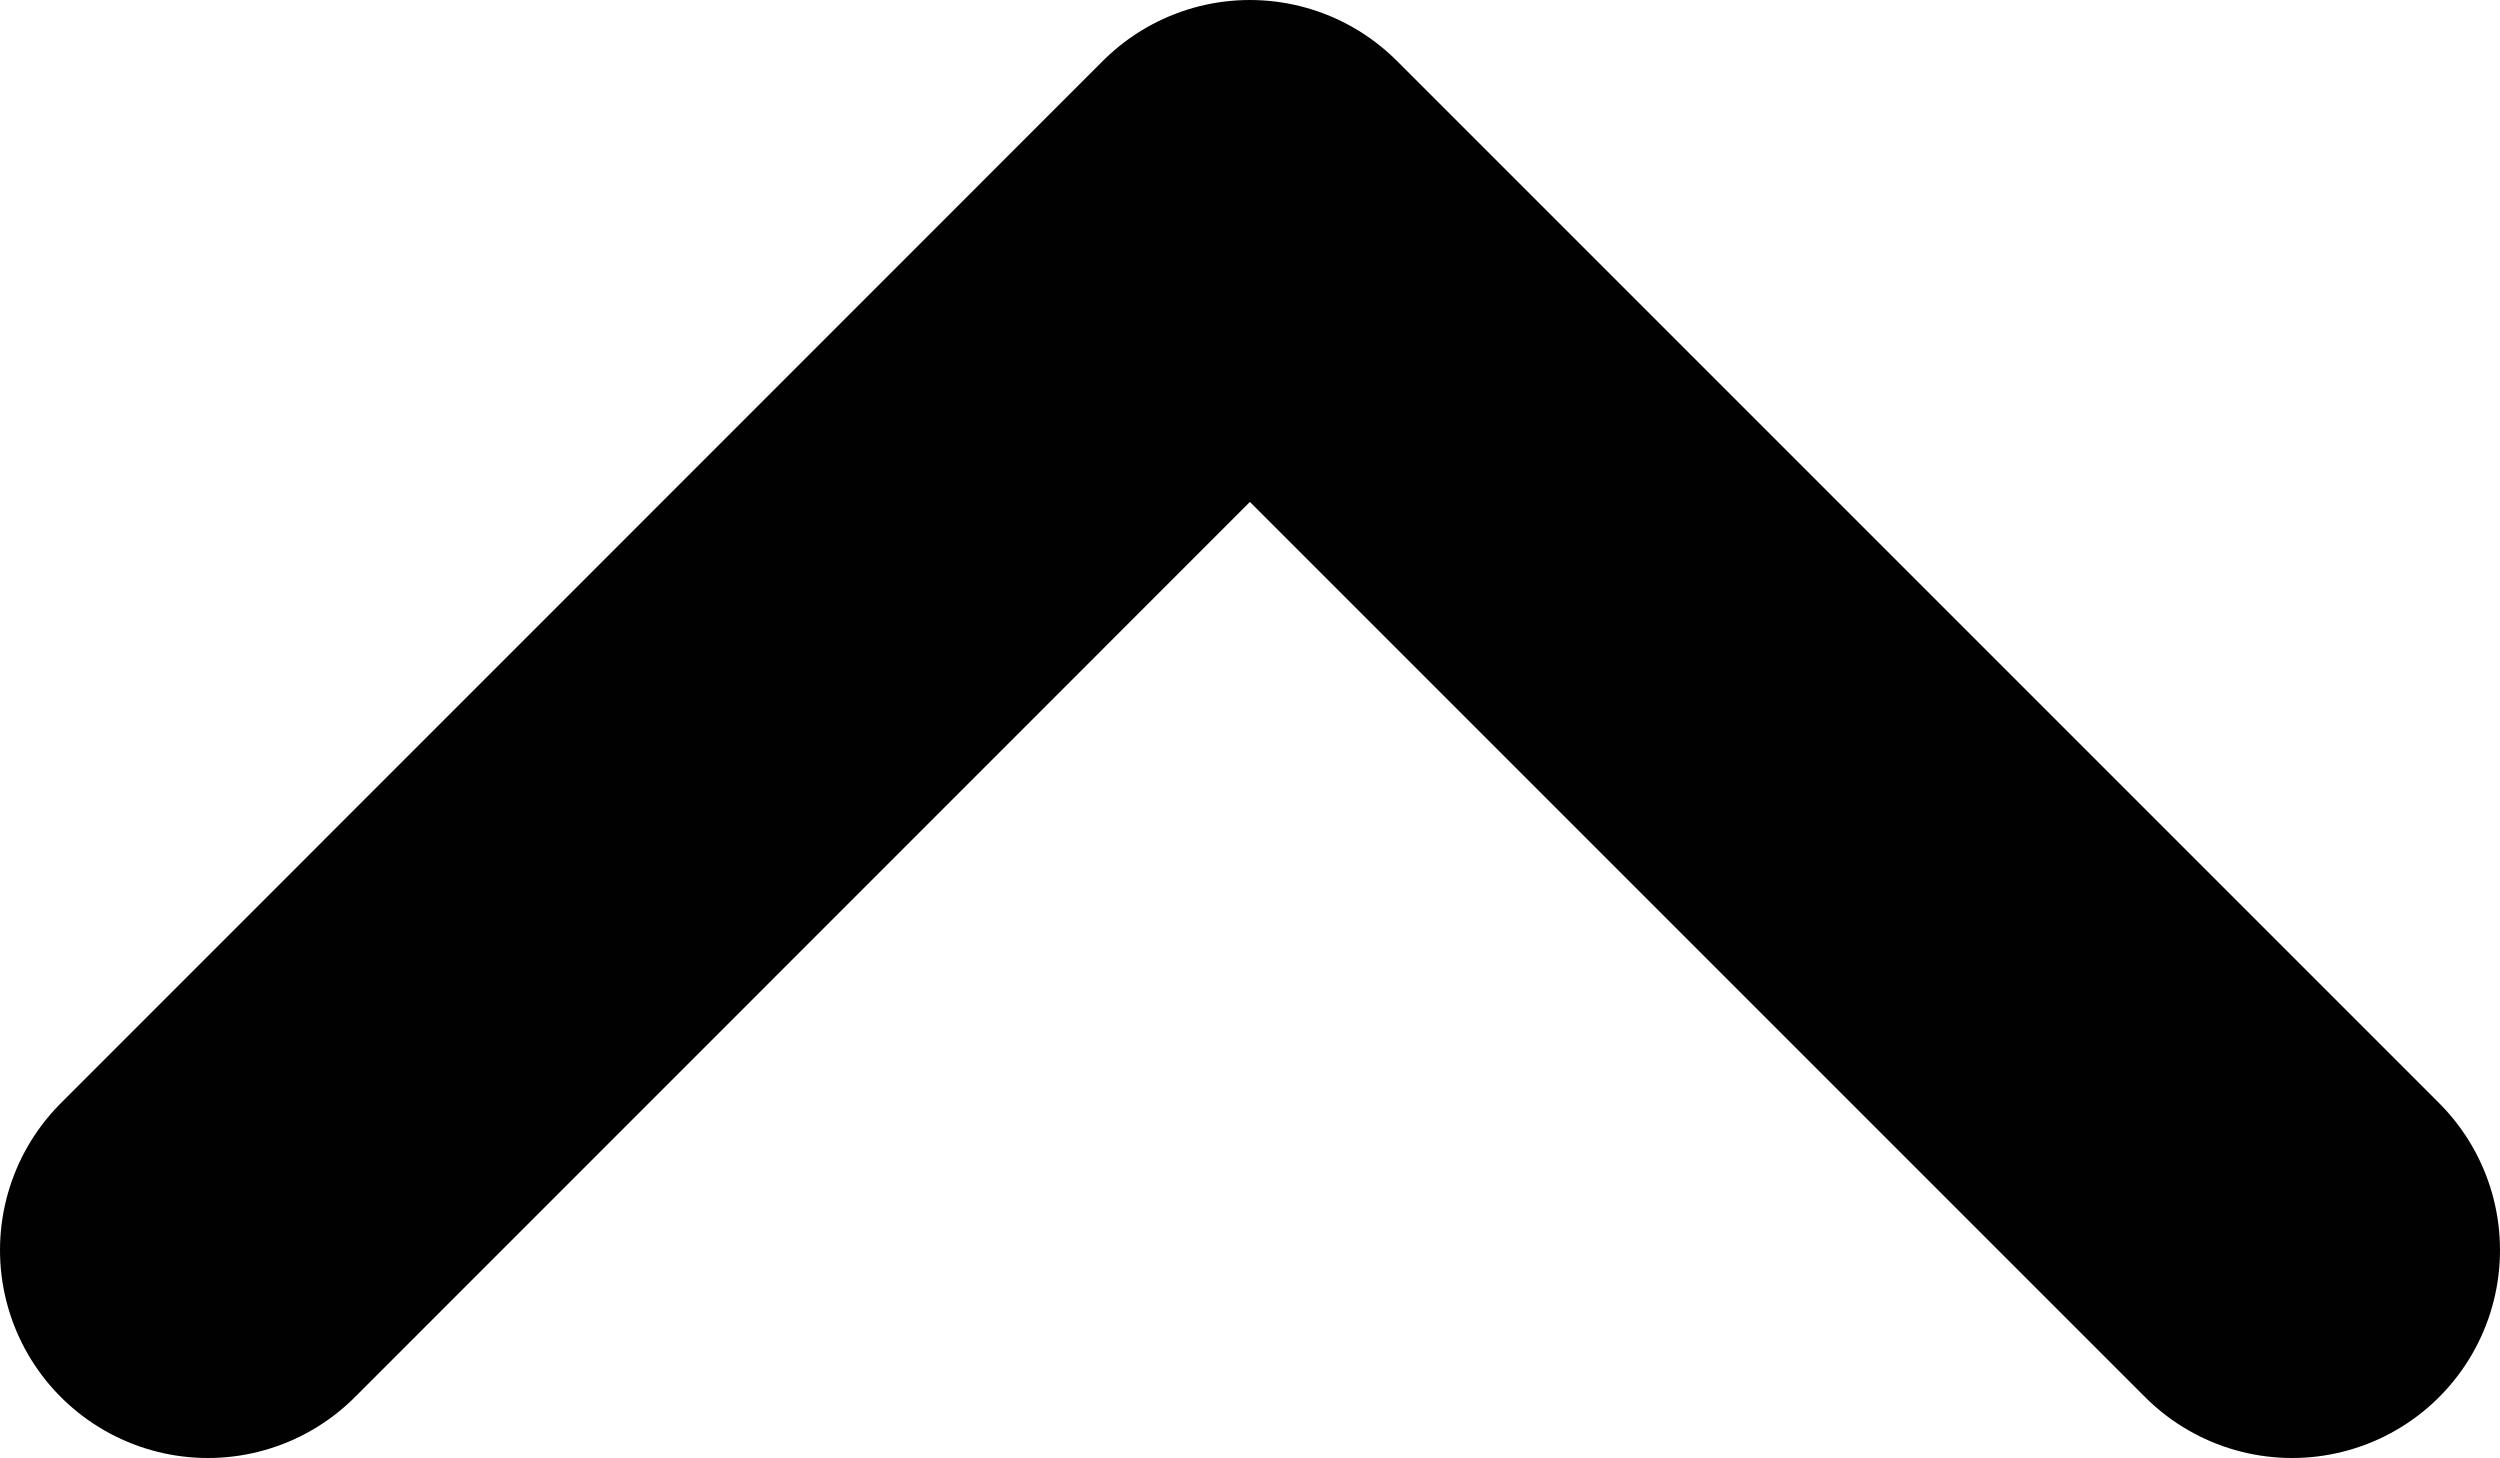 <svg xmlns="http://www.w3.org/2000/svg" width="12.025" height="7.013" viewBox="0 0 12.025 7.013"><path fill="none" stroke="#010101" stroke-width="2" stroke-linecap="round" stroke-linejoin="round" stroke-miterlimit="10" d="M1 6.013L6.012 1l5.013 5.013"/></svg>